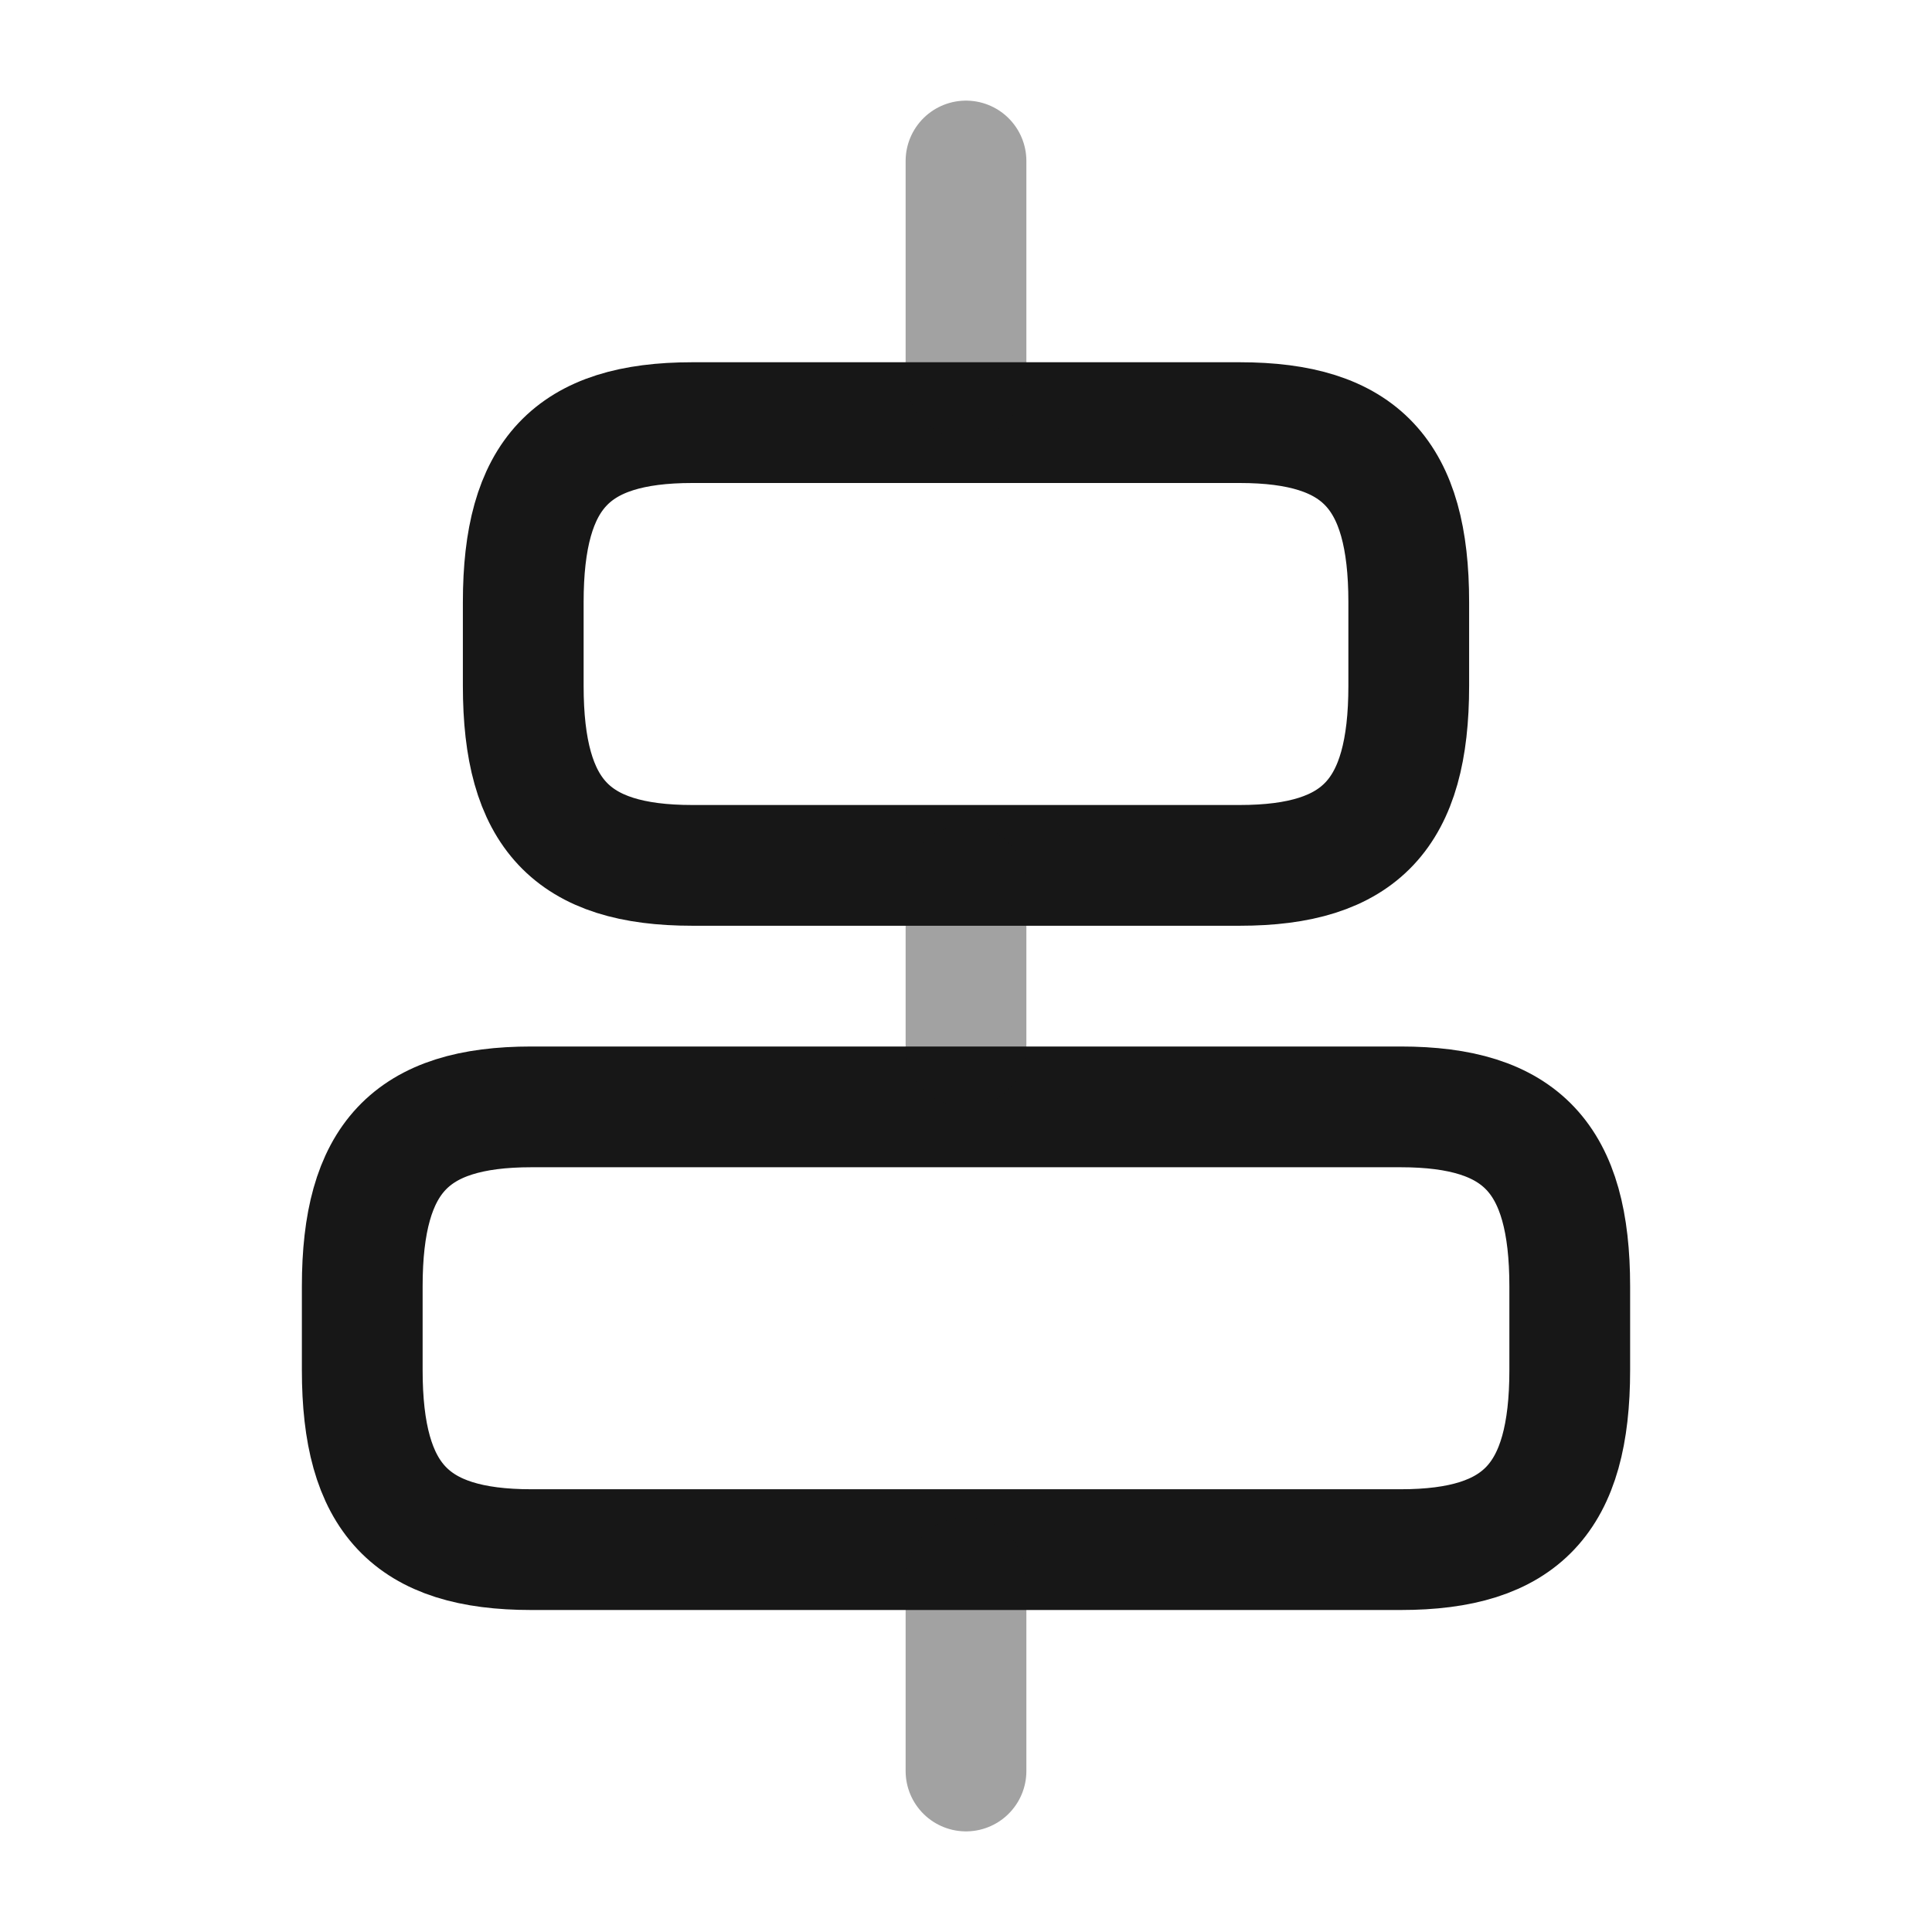 <svg width="24" height="24" viewBox="0 0 24 24" fill="none" xmlns="http://www.w3.org/2000/svg">
<path d="M17.4 19.25H6.6C5.1 19.25 4.5 18.61 4.5 17.02V15.98C4.5 14.39 5.1 13.75 6.6 13.75H17.4C18.9 13.75 19.5 14.39 19.5 15.98V17.02C19.5 18.61 18.9 19.25 17.4 19.25Z" stroke="#171717" stroke-width="1.5" stroke-linecap="round" stroke-linejoin="round"/>
<path d="M15.4 10.75H8.6C7.1 10.75 6.5 10.11 6.5 8.52V7.48C6.5 5.89 7.1 5.25 8.6 5.25H15.4C16.9 5.25 17.5 5.89 17.5 7.48V8.52C17.5 10.11 16.9 10.75 15.4 10.75Z" stroke="#171717" stroke-width="1.5" stroke-linecap="round" stroke-linejoin="round"/>
<path opacity="0.4" d="M12 22V19.6" stroke="#171717" stroke-width="1.5" stroke-linecap="round" stroke-linejoin="round"/>
<path opacity="0.4" d="M12 13V11" stroke="#171717" stroke-width="1.5" stroke-linecap="round" stroke-linejoin="round"/>
<path opacity="0.4" d="M12 2V4.69" stroke="#171717" stroke-width="1.5" stroke-linecap="round" stroke-linejoin="round"/>
</svg>
